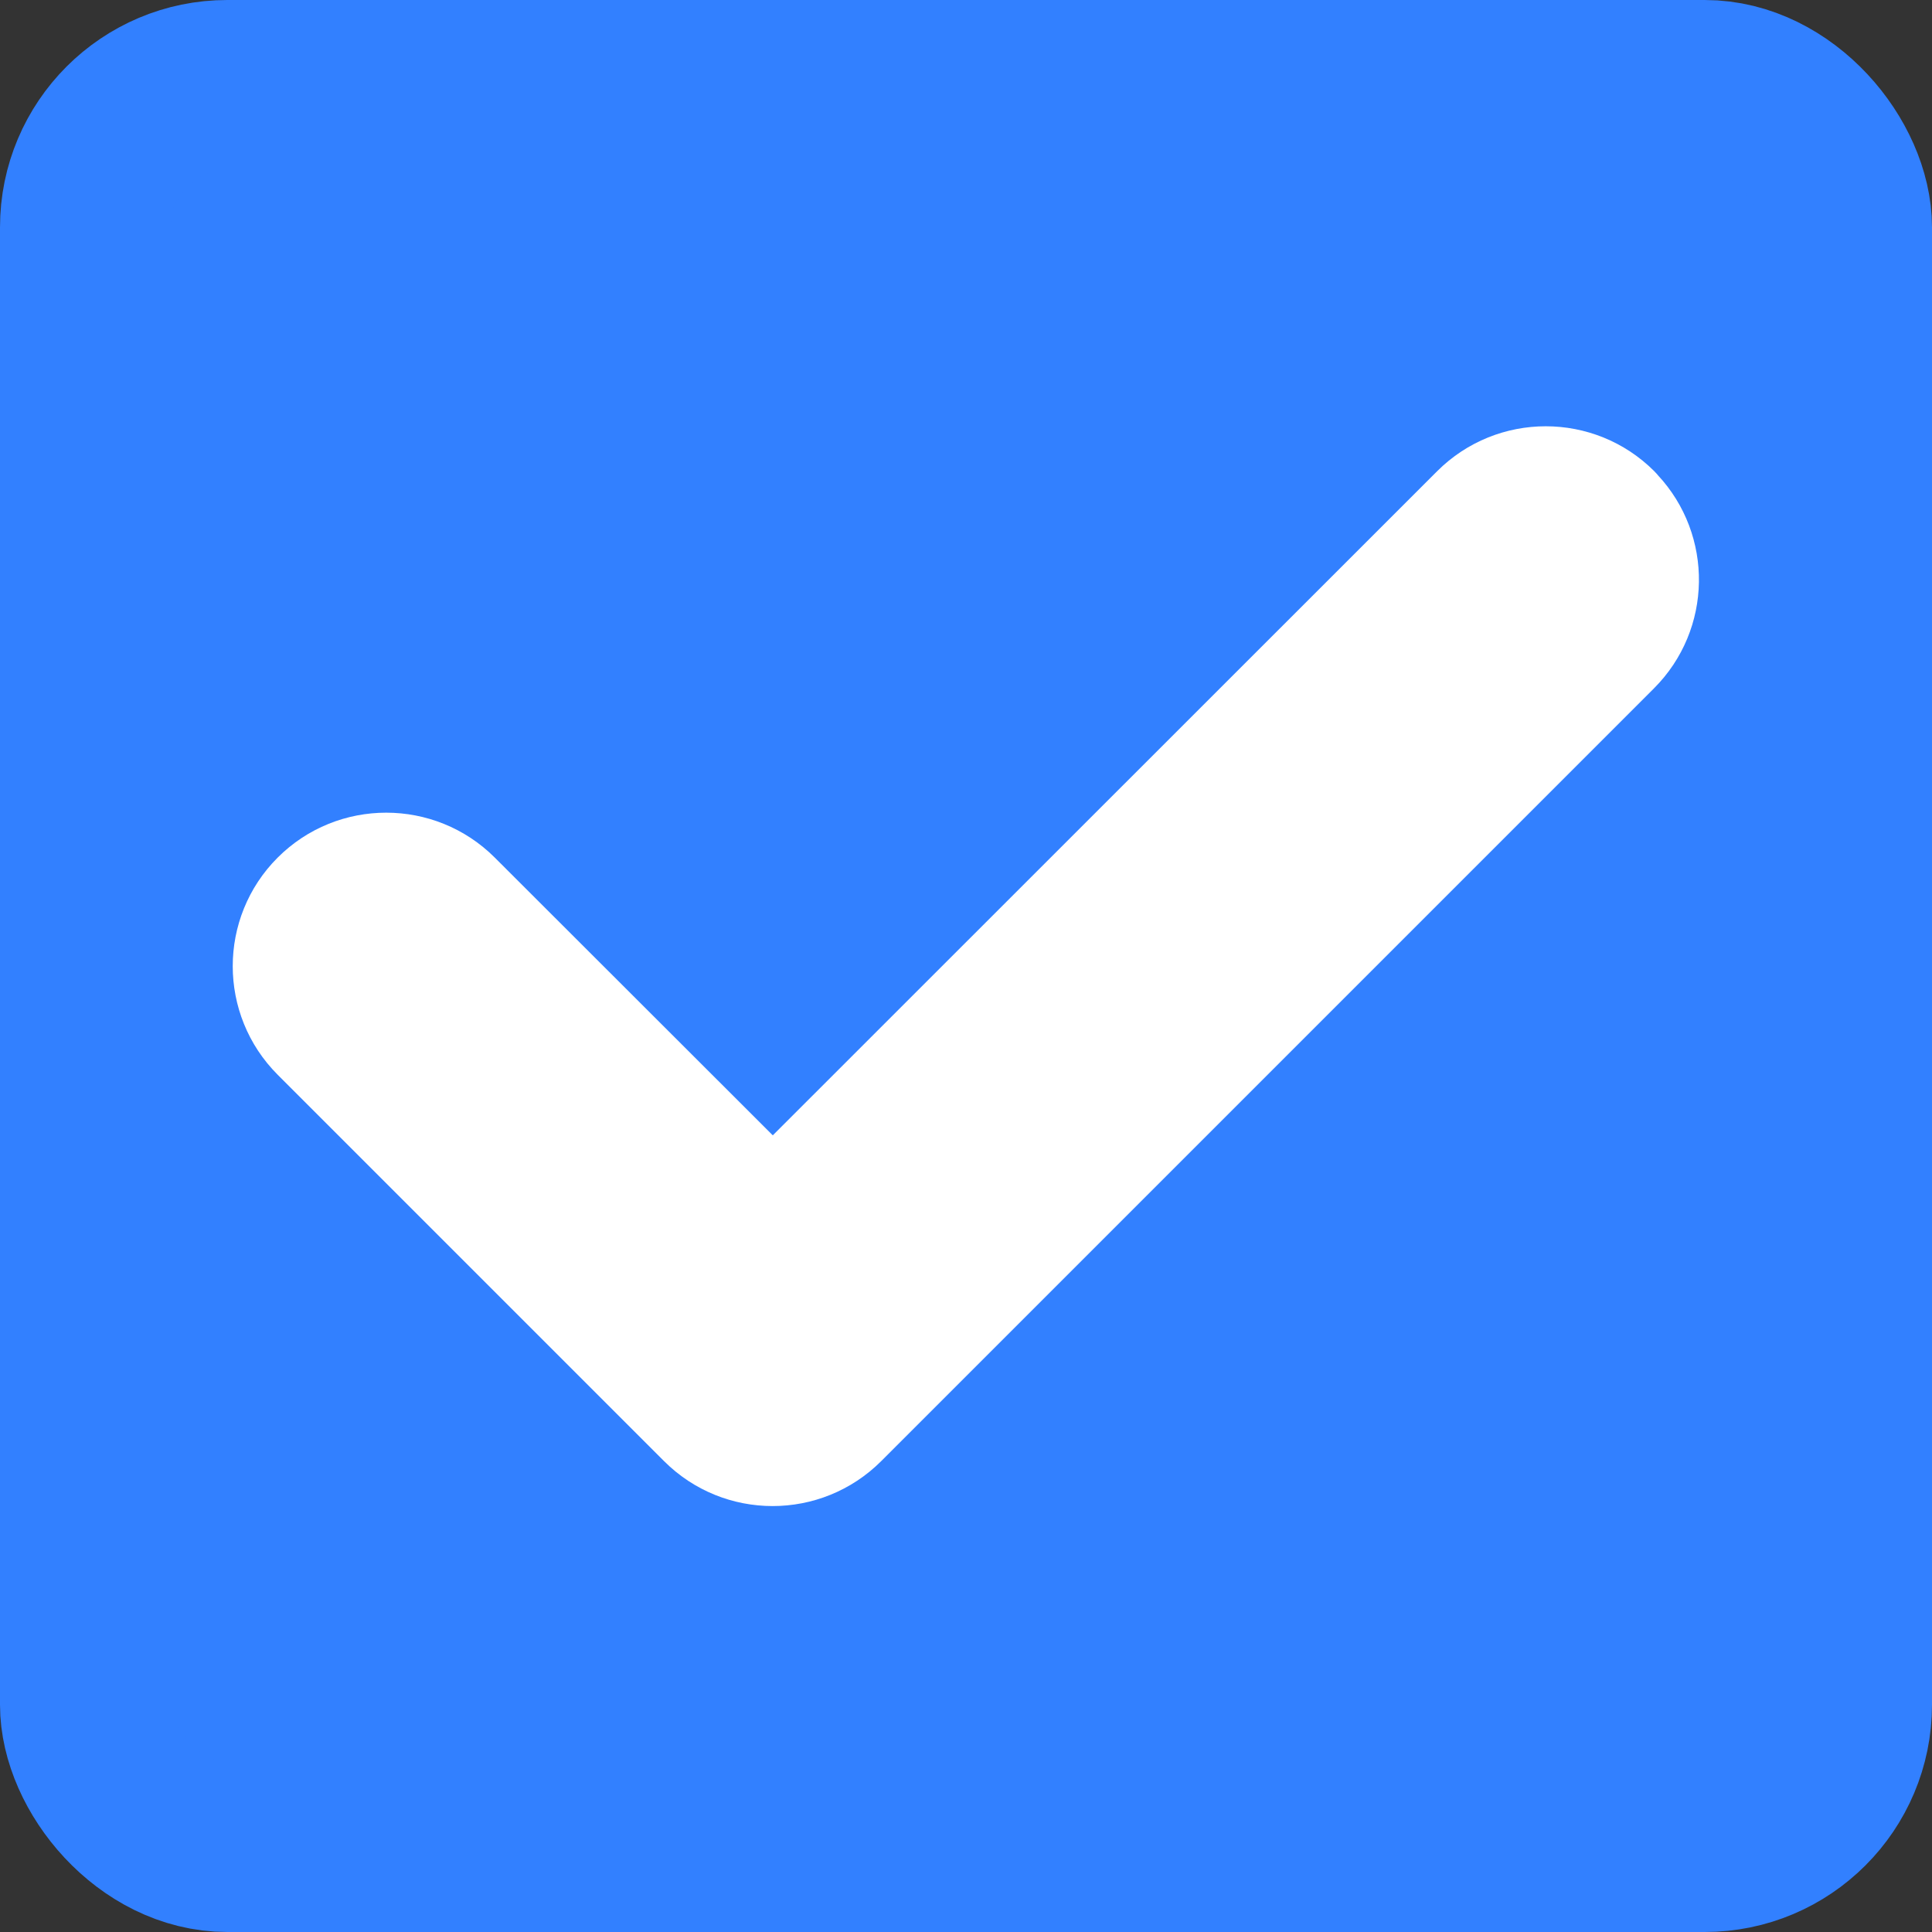 <svg width="34" height="34" viewBox="0 0 34 34" fill="none" xmlns="http://www.w3.org/2000/svg">
<rect x="0" y="0" width="34" height="34" fill="#333333" stroke="none"/>
<g id="Group 23">
<rect id="Rectangle 112" x="1.5" y="1.5" width="31" height="31" rx="2.5" fill="#3280FF" stroke="#3280FF" stroke-width="3"/>
<path id="Vector" d="M28.806 8.699C28.791 8.681 28.776 8.663 28.759 8.646C27.9 7.787 26.505 7.787 25.645 8.646L13.6 20.687L8.354 15.446C8.354 15.446 8.354 15.446 8.354 15.446C7.494 14.587 6.099 14.587 5.24 15.446C4.381 16.305 4.381 17.7 5.24 18.56L12.04 25.36C12.899 26.219 14.294 26.219 15.154 25.36L28.754 11.76C29.596 10.918 29.613 9.562 28.806 8.699Z" fill="white" stroke="white" stroke-linejoin="round"/>
</g>
</svg>
